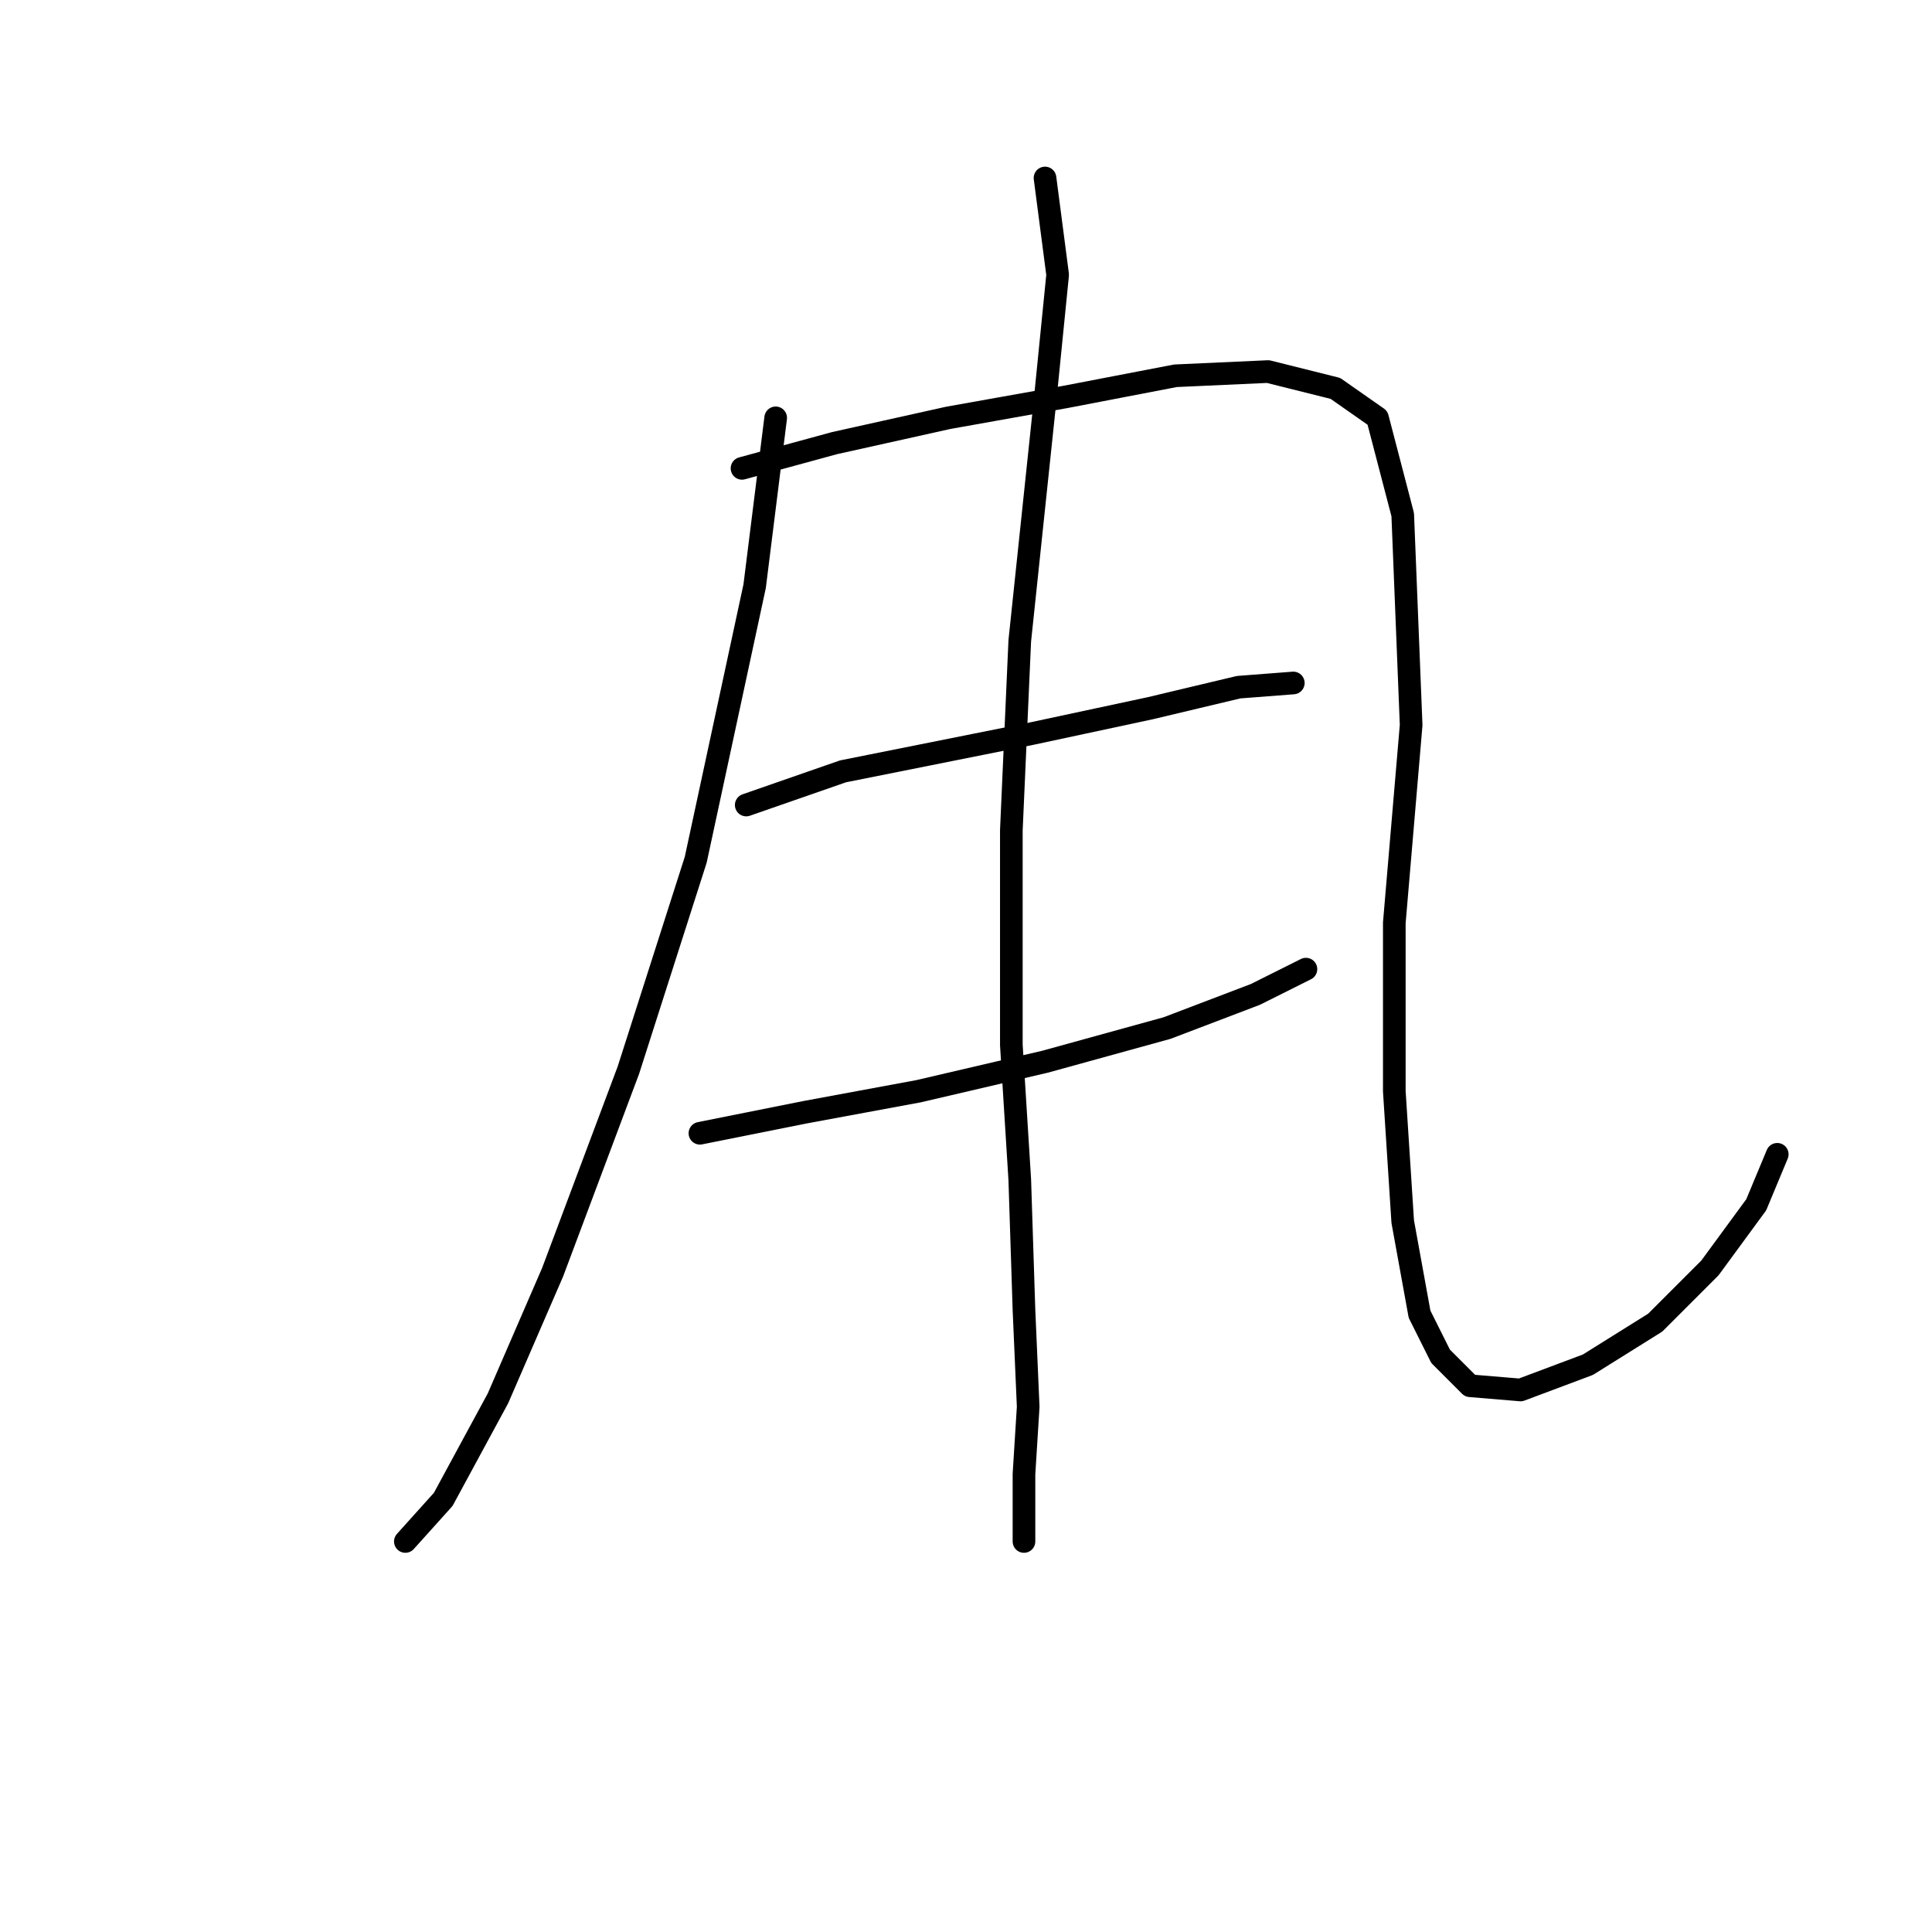 <?xml version="1.0" standalone="no"?>
    <svg width="256" height="256" xmlns="http://www.w3.org/2000/svg" version="1.1">
    <polyline stroke="black" stroke-width="3" stroke-linecap="round" fill="transparent" stroke-linejoin="round" points="102.782 55.368 99.994 77.673 92.188 113.918 83.266 141.799 73.229 168.565 65.979 185.294 58.73 198.676 53.712 204.253 53.712 204.253 " />
        <polyline stroke="black" stroke-width="3" stroke-linecap="round" fill="transparent" stroke-linejoin="round" points="98.321 62.059 110.589 58.714 125.645 55.368 141.258 52.58 155.756 49.792 168.024 49.234 176.946 51.465 182.522 55.368 185.868 68.193 186.983 96.074 184.753 122.282 184.753 144.587 185.868 161.873 188.098 174.141 190.886 179.717 194.79 183.621 201.481 184.178 210.403 180.833 219.325 175.256 226.574 168.007 232.708 159.643 235.496 152.952 235.496 152.952 " />
        <polyline stroke="black" stroke-width="3" stroke-linecap="round" fill="transparent" stroke-linejoin="round" points="98.879 106.669 111.704 102.208 122.857 99.978 136.797 97.189 152.411 93.844 164.121 91.056 171.37 90.498 171.37 90.498 " />
        <polyline stroke="black" stroke-width="3" stroke-linecap="round" fill="transparent" stroke-linejoin="round" points="92.745 150.163 106.686 147.375 121.742 144.587 138.47 140.684 154.641 136.223 166.351 131.762 173.043 128.416 173.043 128.416 " />
        <polyline stroke="black" stroke-width="3" stroke-linecap="round" fill="transparent" stroke-linejoin="round" points="138.47 23.584 140.143 36.409 138.47 53.137 135.124 84.922 134.009 110.015 134.009 138.453 135.124 156.297 135.682 173.583 136.24 186.409 135.682 195.331 135.682 200.907 135.682 204.253 135.682 204.253 " />
        </svg>